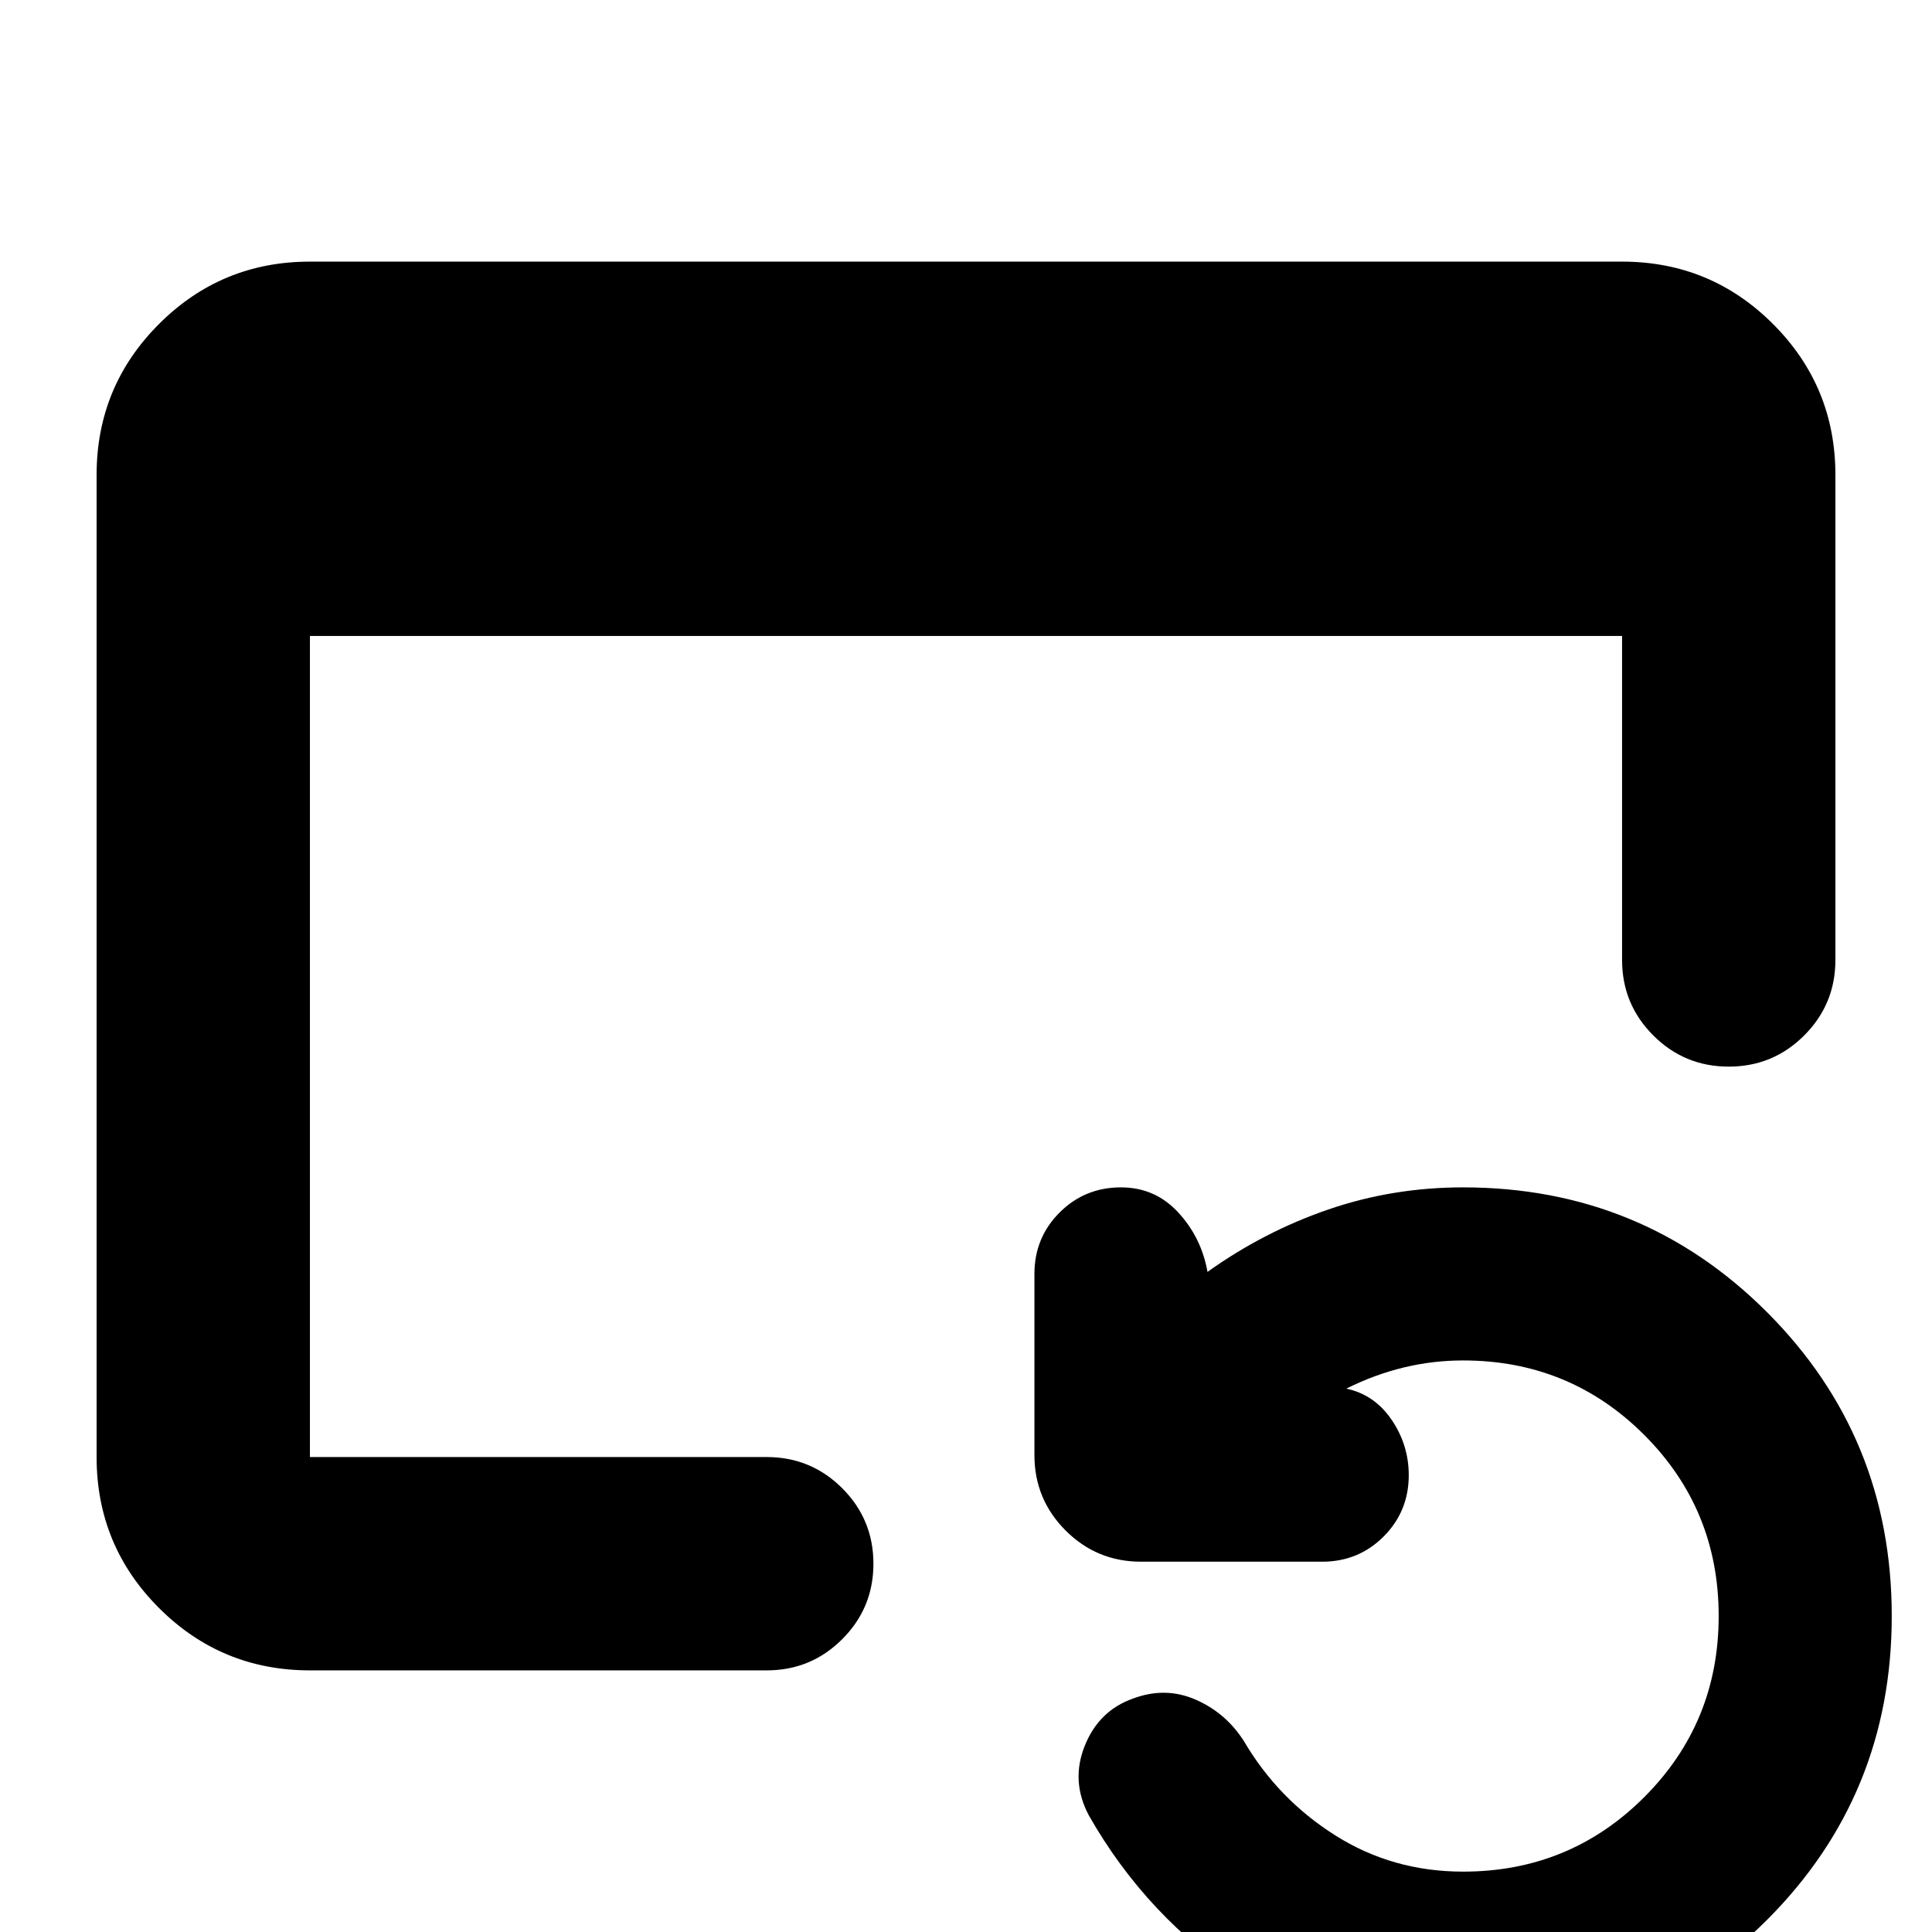 <svg xmlns="http://www.w3.org/2000/svg" height="24" viewBox="0 -960 960 960" width="24"><path d="M154-130q-44 0-75-31t-31-75v-488q0-44 31-75t75-31h652q44 0 75 31t31 75v241q0 22-15.5 37.5T859-430q-22 0-37.5-15.5T806-483v-161H154v408h227q22 0 37.5 15.5T434-183q0 22-15.5 37.5T381-130H154ZM727 56q-60 0-108.5-31.5T541-58q-9-17-2-34.5t24-23.5q16-6 31 .5T618-95q17 29 45.5 47T727-30q53 0 90-37t37-90q0-53-37-90t-90-37q-15 0-29.5 3.5T669-270q14 3 22.5 15.5T700-227q0 18-12.5 30.5T657-184h-90q-22 0-37.5-15.5T514-237v-90q0-18 12.5-30.5T557-370q17 0 28.5 12.5T600-328q28-20 60-31t67-11q89 0 151 62t62 151q0 89-62 151T727 56Z"/></svg>